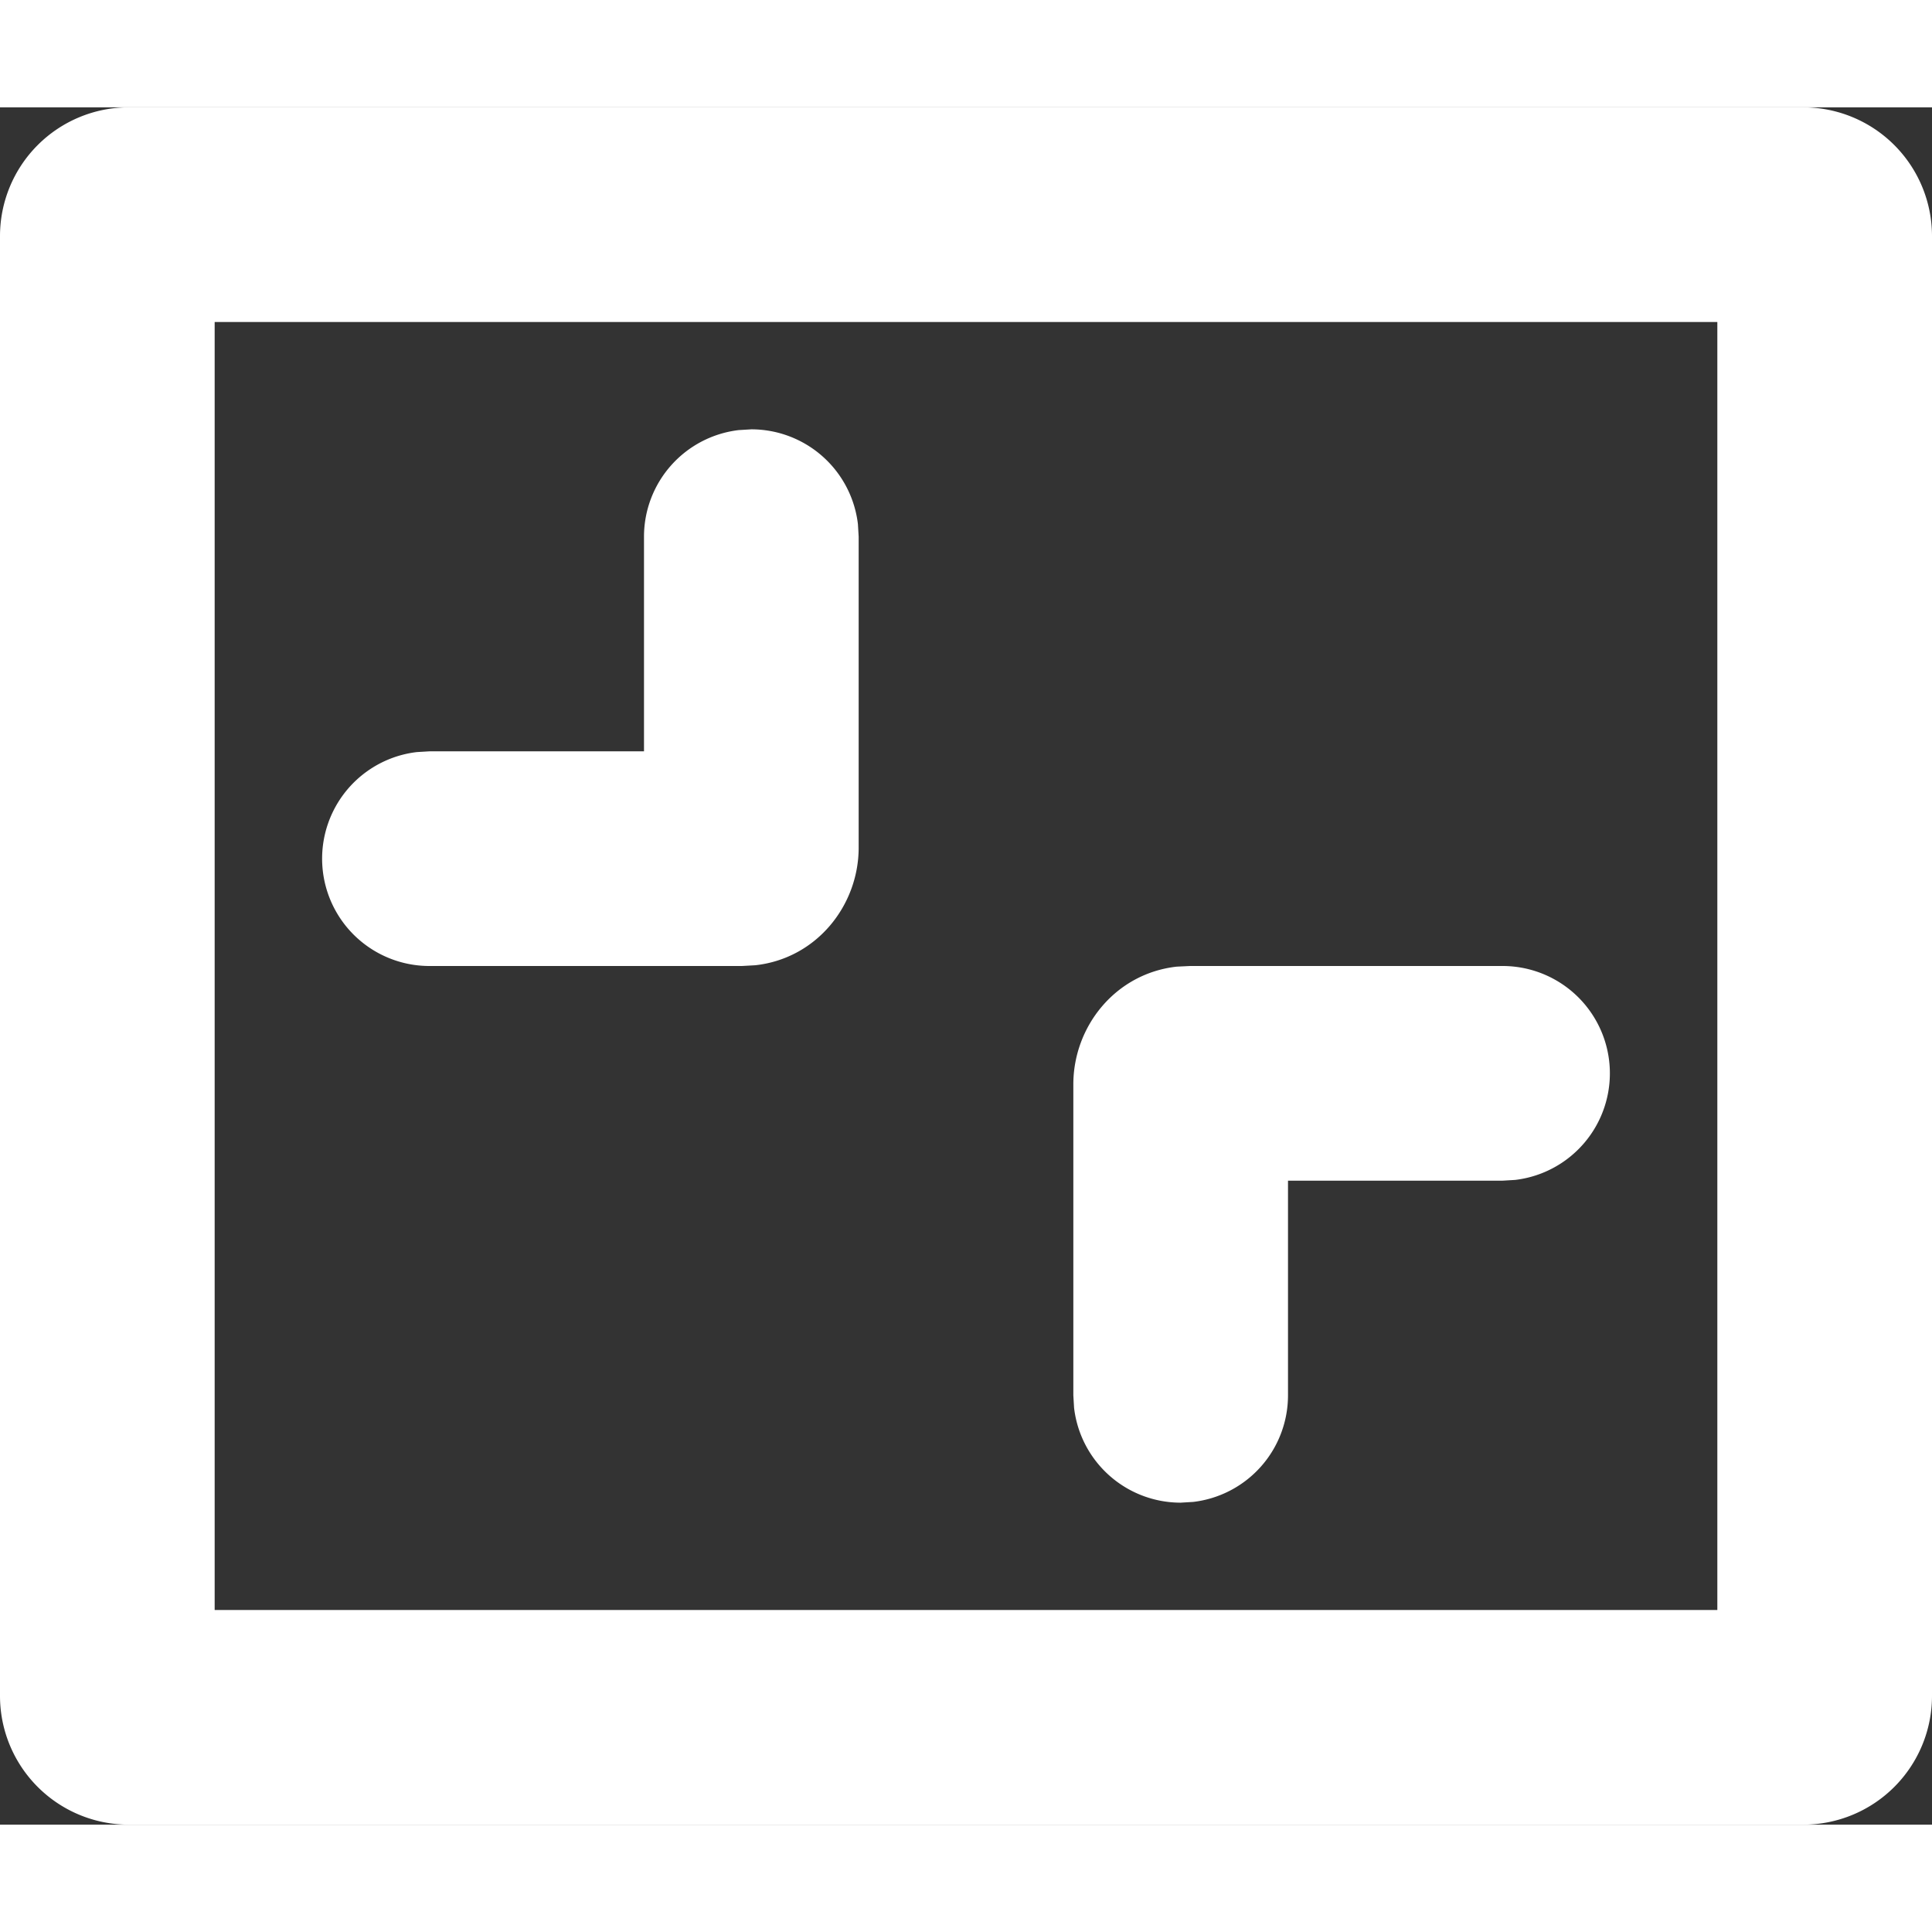 <svg xmlns="http://www.w3.org/2000/svg" width="18" height="18" class="icon" version="1.1" viewBox="0 0 1152 1024"><rect x="0" y="0" width="1152" height="1024" fill="#333333" stroke="none"/><path fill="#fff" d="M1075.2 0H76.8A76.8 76.8 0 0 0 0 76.8v870.4A76.8 76.8 0 0 0 76.8 1024h998.4a76.8 76.8 0 0 0 76.8-76.8V76.8A76.8 76.8 0 0 0 1075.2 0zM1024 128v768H128V128h896zM896 512a64 64 0 0 1 7.488 127.552L896 640h-128v128a64 64 0 0 1-56.512 63.552L704 832a64 64 0 0 1-63.552-56.512L640 768V582.592c0-34.496 25.024-66.112 61.632-70.208L709.632 512H896zM256 512a64 64 0 0 1-7.488-127.552L256 384h128V256a64 64 0 0 1 56.512-63.552L448 192a64 64 0 0 1 63.552 56.512L512 256v185.408c0 34.432-25.024 66.112-61.632 70.144L442.368 512H256z"/></svg>